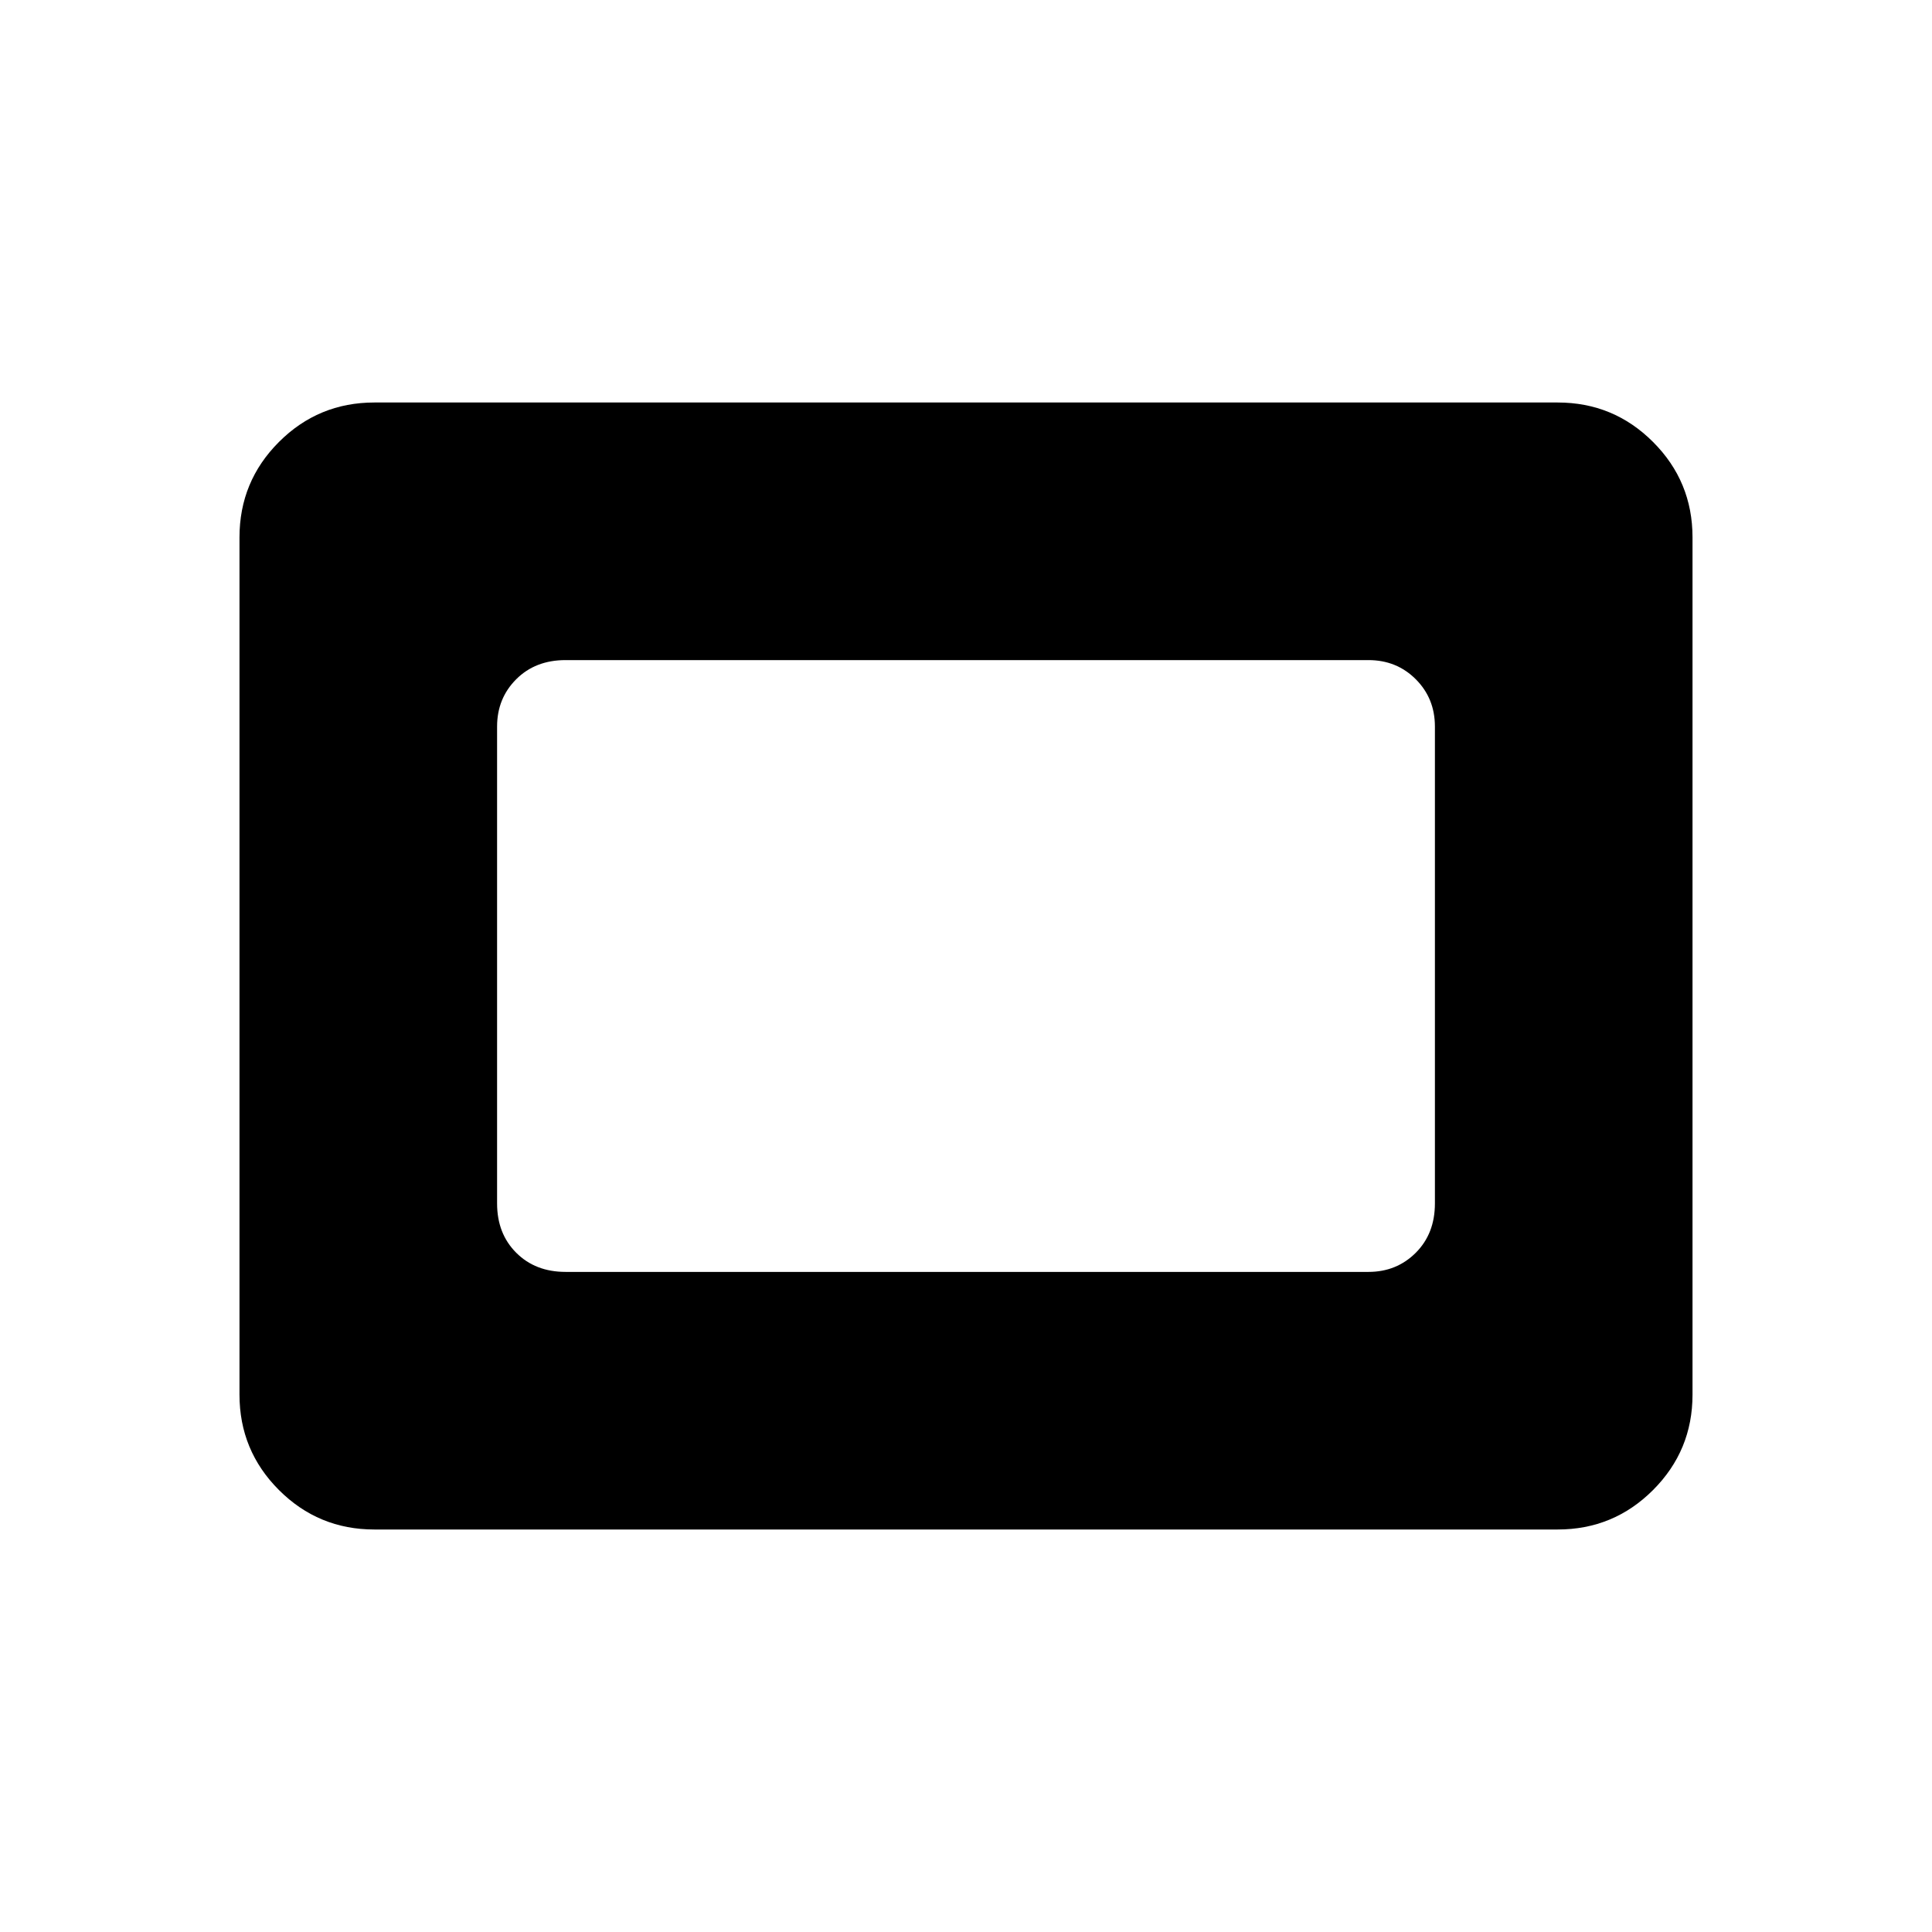 <svg xmlns="http://www.w3.org/2000/svg" height="48" viewBox="0 -960 960 960" width="48"><path d="M186-200q-27.77 0-47.39-19.61Q119-239.23 119-267v-426q0-27.78 19.61-47.39Q158.23-760 186-760h588q27.78 0 47.39 19.61T841-693v426q0 27.77-19.61 47.39Q801.78-200 774-200H186Zm95-128h399q13.97 0 23.49-9.51Q713-347.02 713-362v-237q0-13.97-9.51-23.49Q693.97-632 680-632H281q-14.98 0-24.49 9.51Q247-612.97 247-599v237q0 14.98 9.51 24.49Q266.02-328 281-328Z"/></svg>
